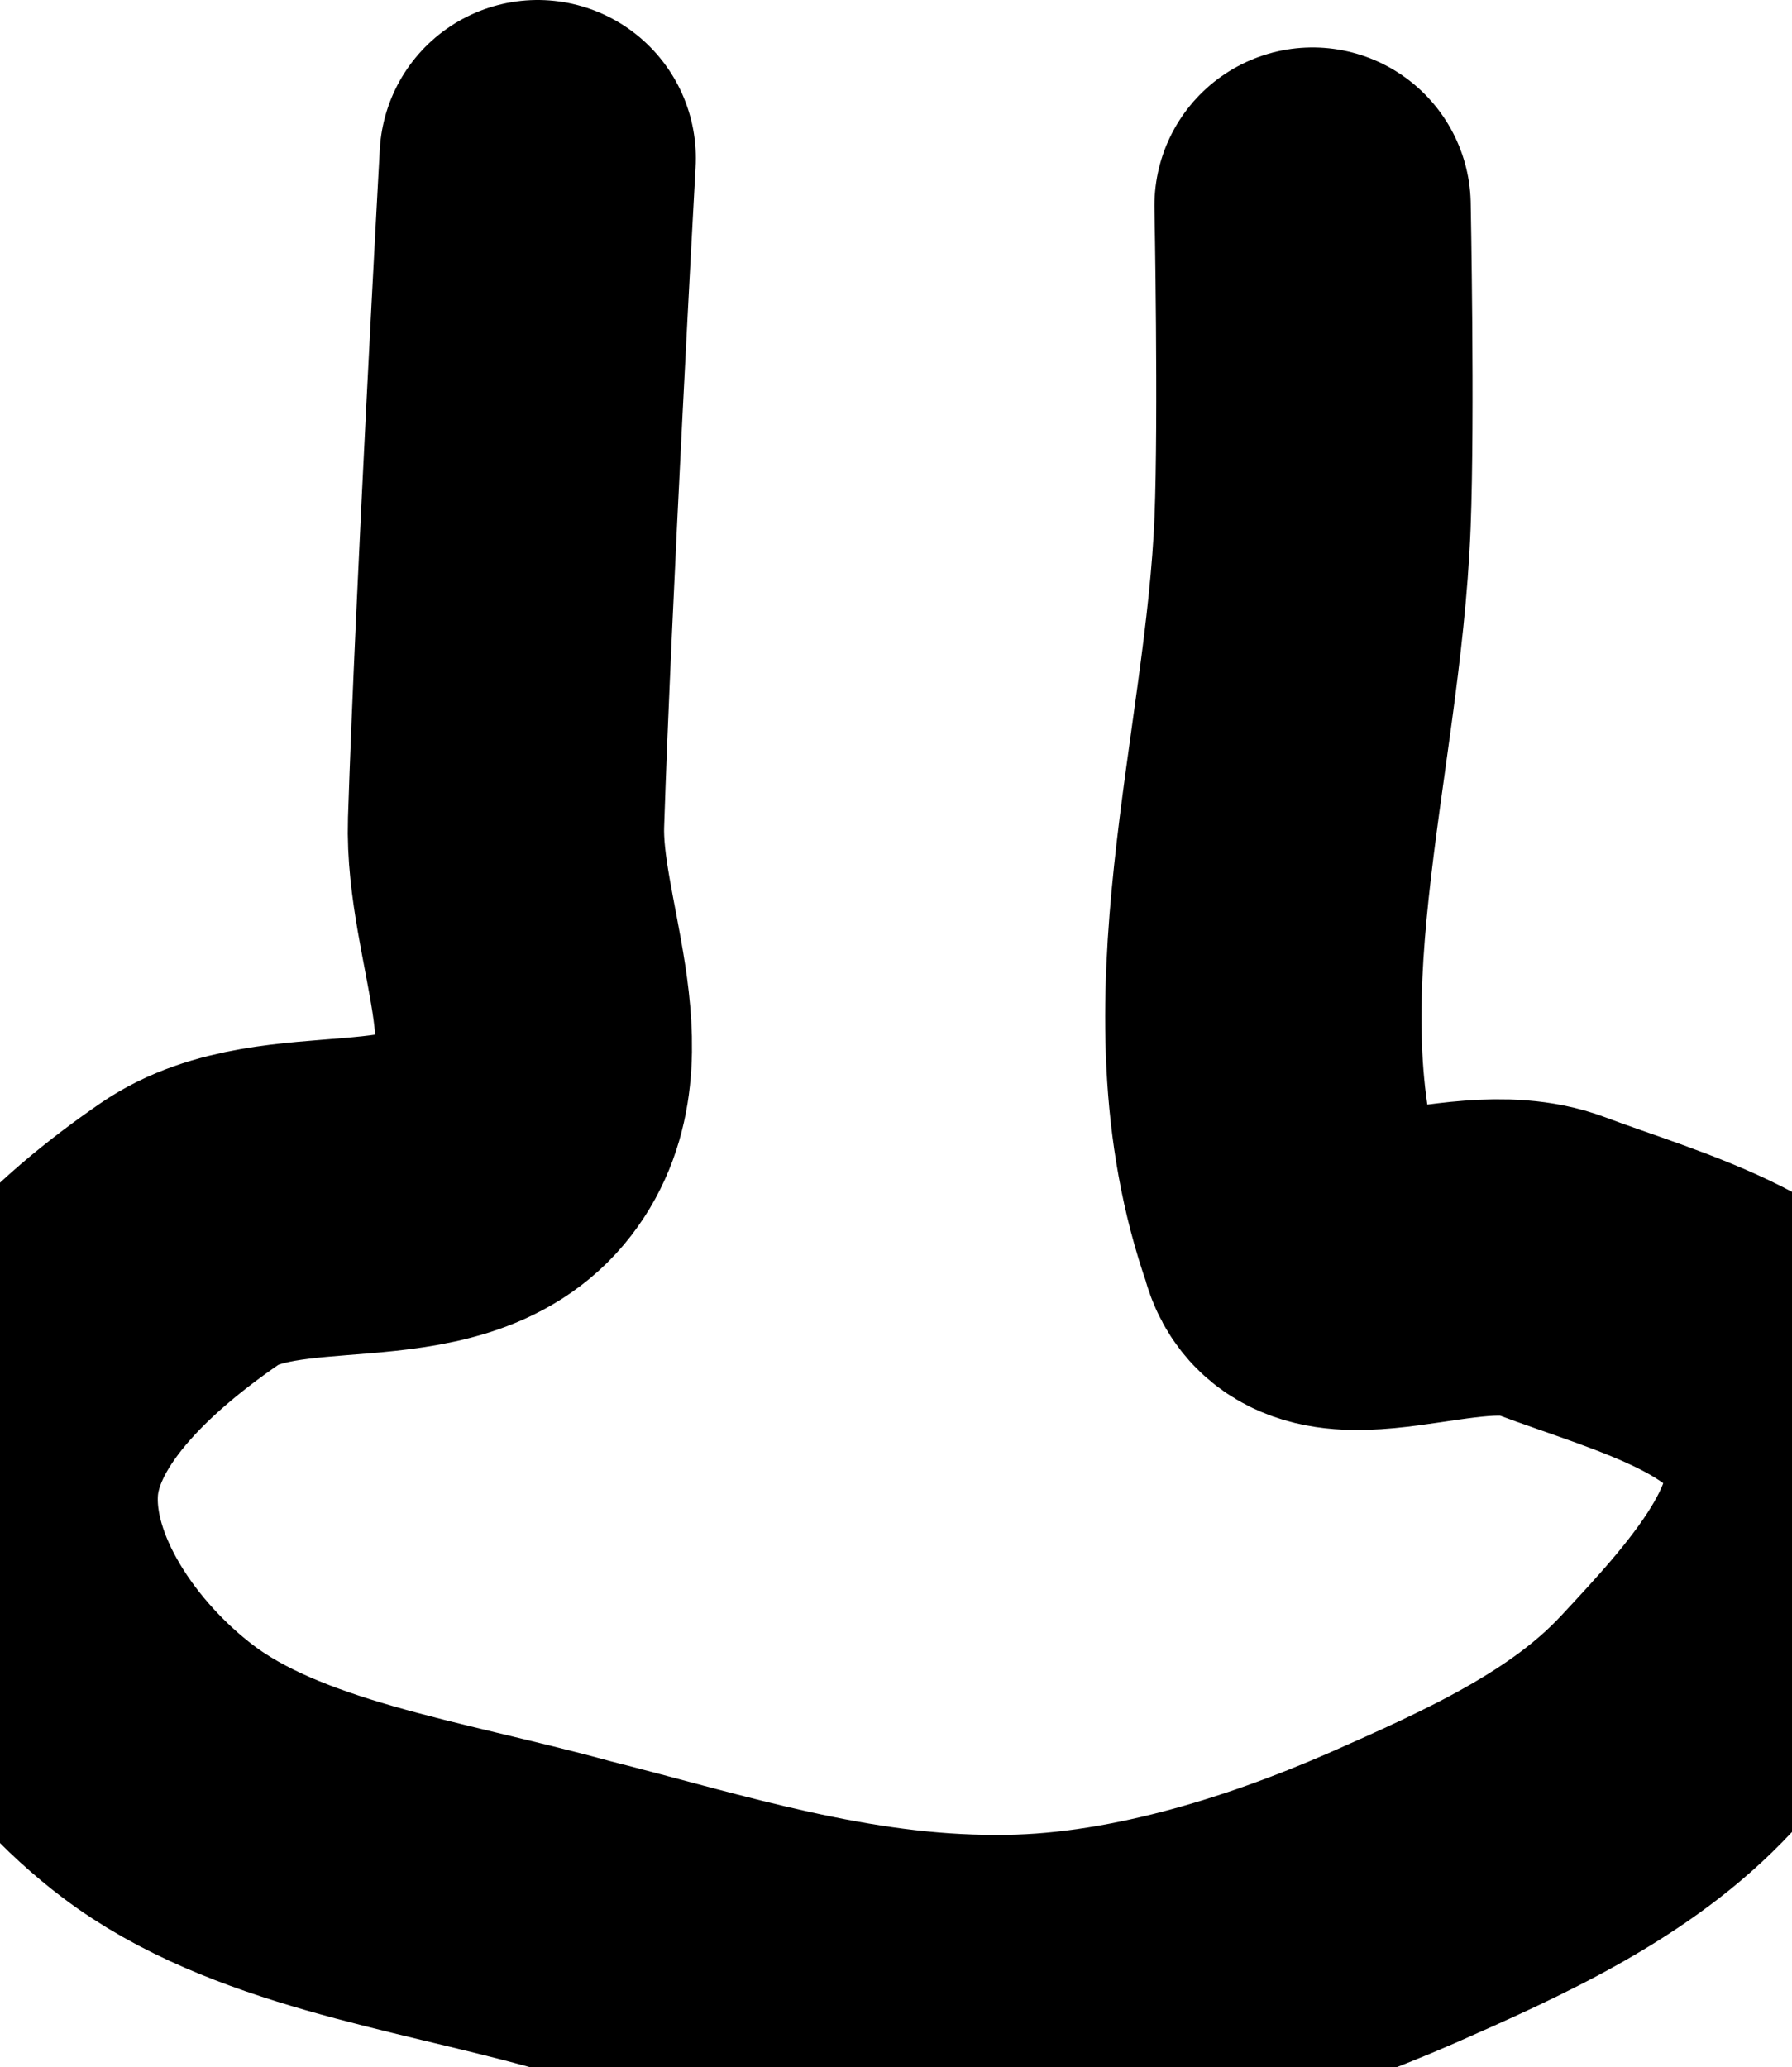 <svg version="1.1" xmlns="http://www.w3.org/2000/svg" xmlns:xlink="http://www.w3.org/1999/xlink" width="28.329" height="32.674" viewBox="0,0,28.329,32.674"><g transform="translate(-231.5,-238.8)"><g data-paper-data="{&quot;isPaintingLayer&quot;:true}" fill="none" fill-rule="nonzero" stroke="#000000" stroke-width="5" stroke-linecap="round" stroke-linejoin="miter" stroke-miterlimit="10" stroke-dasharray="" stroke-dashoffset="0" style="mix-blend-mode: normal"><path d="M252.25,242.05c0,0 0.065,3.337 0,5c-0.147,3.751 -1.507,7.678 -0.25,11.25c0.303,1.316 2.624,-0.017 4,0.5c1.577,0.595 3.802,1.125 4.25,2.75c0.446,1.615 -1.108,3.274 -2.25,4.5c-1.197,1.285 -2.895,2.042 -4.5,2.75c-1.836,0.801 -4.094,1.514 -6.25,1.5c-2.433,0.006 -4.611,-0.709 -6.75,-1.25c-2.288,-0.629 -4.806,-0.969 -6.5,-2.25c-1.367,-1.034 -2.601,-2.789 -2.5,-4.5c0.098,-1.662 1.628,-3.057 3,-4c1.432,-0.985 3.94,-0.122 5,-1.5c1.015,-1.32 -0.054,-3.336 0,-5c0.113,-3.499 0.5,-10.5 0.5,-10.5"/></g></g></svg>